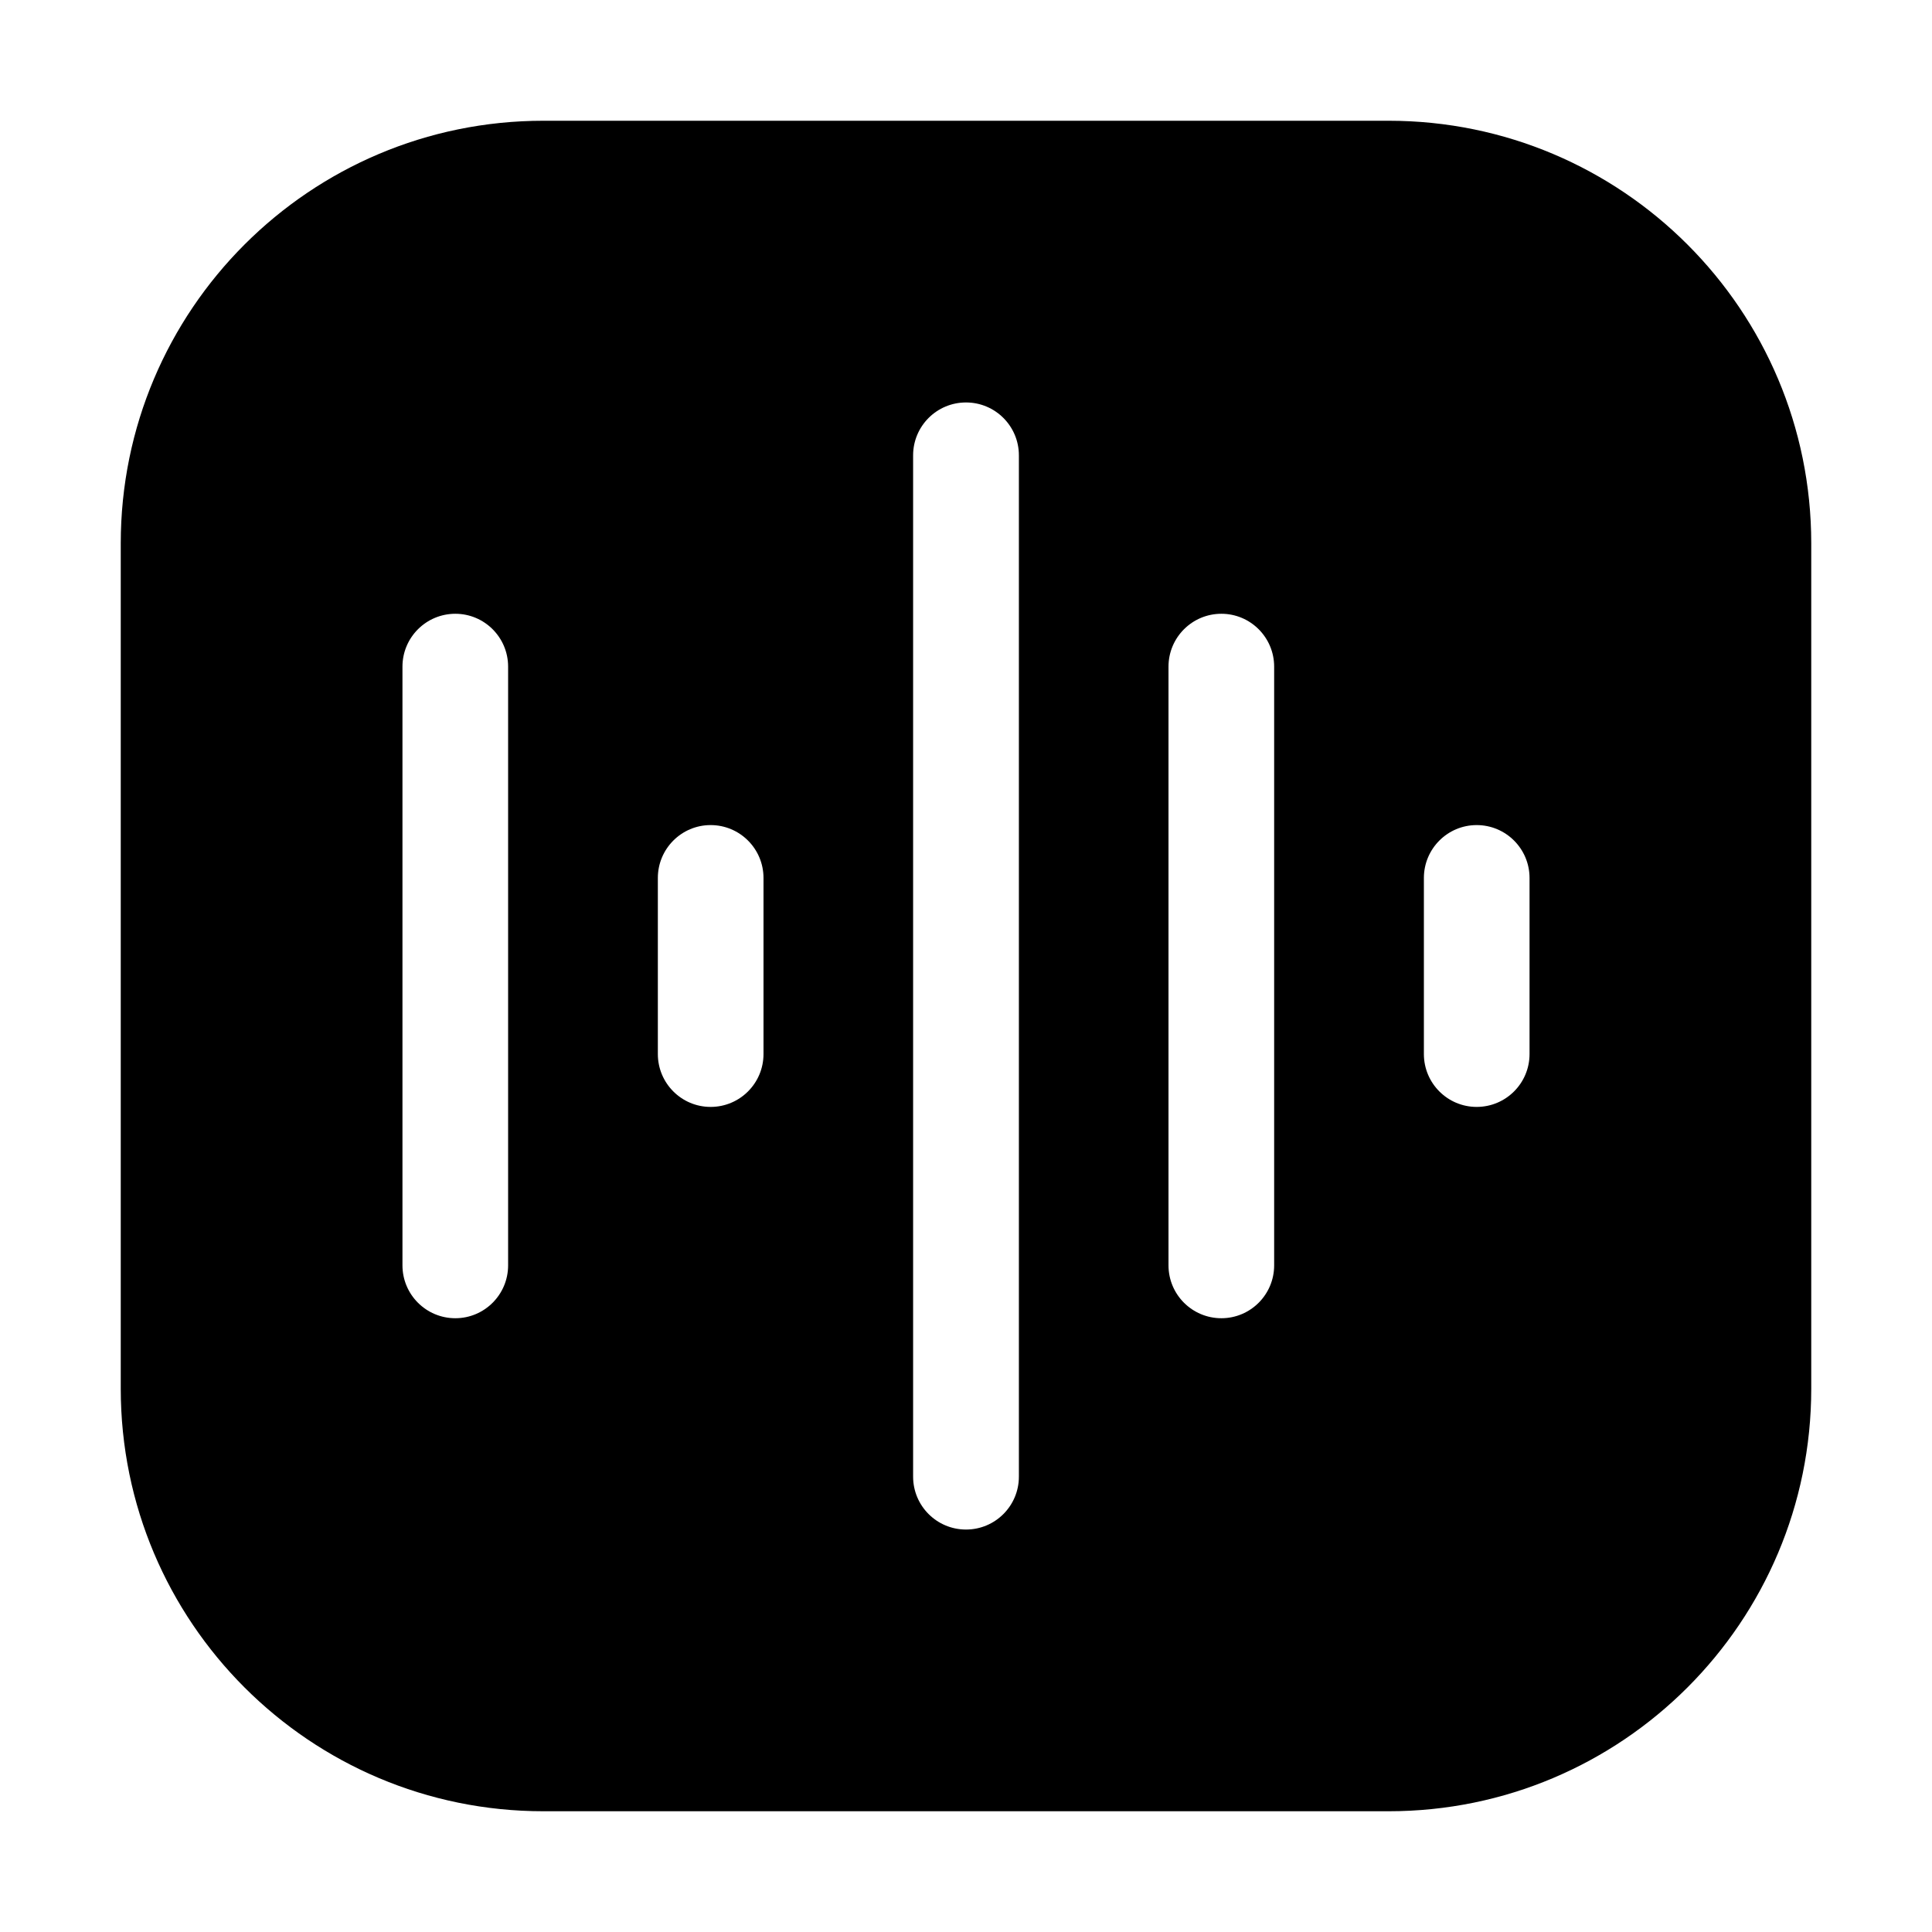 <svg width="16" height="16" viewBox="0 0 16 16" fill="currentColor" xmlns="http://www.w3.org/2000/svg"><path fill-rule="evenodd" clip-rule="evenodd" d="M11.5 1C13.433 1 15 2.567 15 4.5V11.5C15 13.433 13.433 15 11.5 15H4.5C2.567 15 1 13.433 1 11.5V4.5C1 2.567 2.567 1 4.5 1H11.5ZM8 3.333C7.758 3.333 7.562 3.529 7.562 3.771V12.229C7.562 12.471 7.758 12.667 8 12.667C8.242 12.667 8.438 12.471 8.438 12.229V3.771C8.438 3.529 8.242 3.333 8 3.333ZM3.771 5.083C3.529 5.083 3.333 5.279 3.333 5.521V10.479C3.333 10.721 3.529 10.917 3.771 10.917C4.012 10.917 4.208 10.721 4.208 10.479V5.521C4.208 5.279 4.012 5.083 3.771 5.083ZM10.115 5.083C9.873 5.083 9.677 5.279 9.677 5.521V10.479C9.677 10.721 9.873 10.917 10.115 10.917C10.356 10.917 10.552 10.721 10.552 10.479V5.521C10.552 5.279 10.356 5.083 10.115 5.083ZM5.885 6.833C5.644 6.833 5.448 7.029 5.448 7.271V8.729C5.448 8.971 5.644 9.167 5.885 9.167C6.127 9.167 6.323 8.971 6.323 8.729V7.271C6.323 7.029 6.127 6.833 5.885 6.833ZM12.229 6.833C11.988 6.833 11.792 7.029 11.792 7.271V8.729C11.792 8.971 11.988 9.167 12.229 9.167C12.471 9.167 12.667 8.971 12.667 8.729V7.271C12.667 7.029 12.471 6.833 12.229 6.833Z"/></svg>